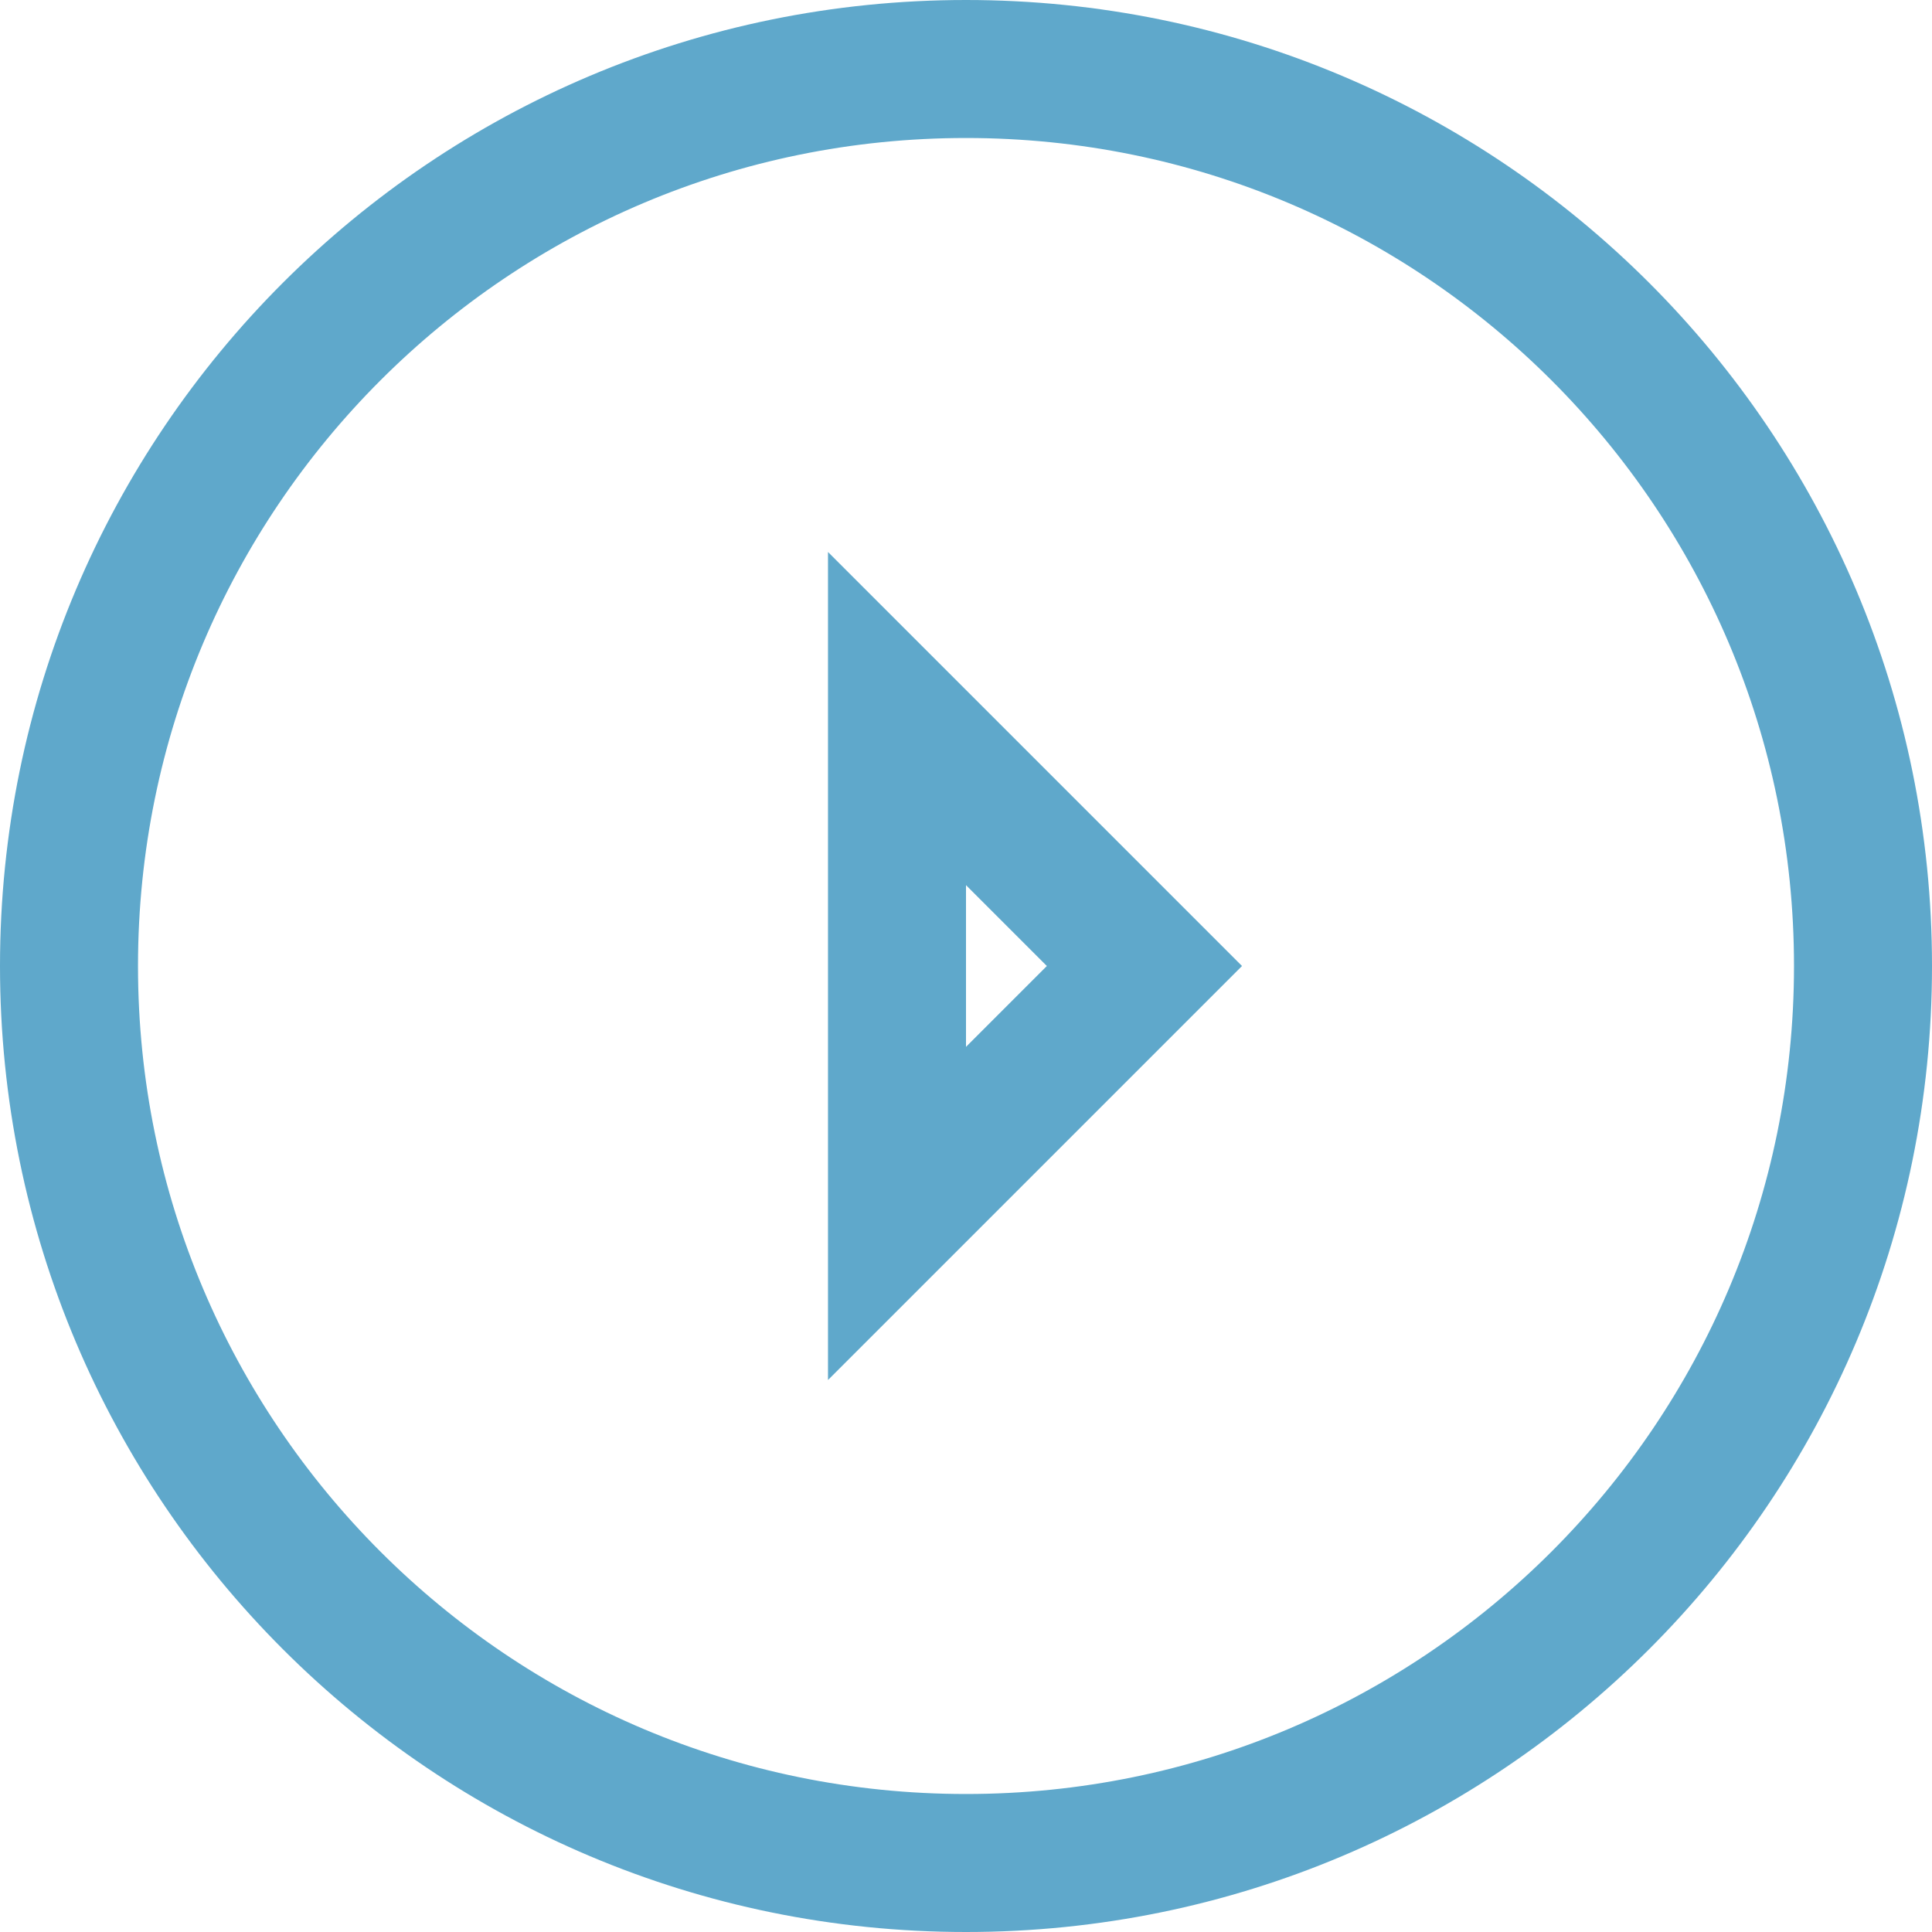 <svg id="SvgjsSvg1035" xmlns="http://www.w3.org/2000/svg" version="1.1" xmlns:xlink="http://www.w3.org/1999/xlink" xmlns:svgjs="http://svgjs.com/svgjs" width="14" height="14" viewBox="0 0 14 14"><title>Shape 27</title><desc>Created with Avocode.</desc><defs id="SvgjsDefs1036"><clipPath id="SvgjsClipPath1039"><path id="SvgjsPath1038" d="M453 3714L453 3720L456 3717Z " fill="#ffffff"></path></clipPath><clipPath id="SvgjsClipPath1042"><path id="SvgjsPath1041" d="M454 3710C457.866 3710 461 3713.13 461 3717C461 3720.87 457.866 3724 454 3724C450.134 3724 447 3720.87 447 3717C447 3713.13 450.134 3710 454 3710Z " fill="#ffffff"></path></clipPath></defs><path id="SvgjsPath1037" d="M453 3714L453 3720L456 3717Z " fill-opacity="0" fill="#ffffff" stroke-dasharray="0" stroke-linejoin="miter" stroke-linecap="butt" stroke-opacity="1" stroke="#5fa8cb" stroke-miterlimit="50" stroke-width="2" clip-path="url(&quot;#SvgjsClipPath1039&quot;)" transform="matrix(1,0,0,1,-447,-3710)"></path><path id="SvgjsPath1040" d="M454 3710C457.866 3710 461 3713.13 461 3717C461 3720.87 457.866 3724 454 3724C450.134 3724 447 3720.87 447 3717C447 3713.13 450.134 3710 454 3710Z " fill-opacity="0" fill="#ffffff" stroke-dasharray="0" stroke-linejoin="miter" stroke-linecap="butt" stroke-opacity="1" stroke="#5fa8cb" stroke-miterlimit="50" stroke-width="2" clip-path="url(&quot;#SvgjsClipPath1042&quot;)" transform="matrix(1,0,0,1,-447,-3710)"></path></svg>